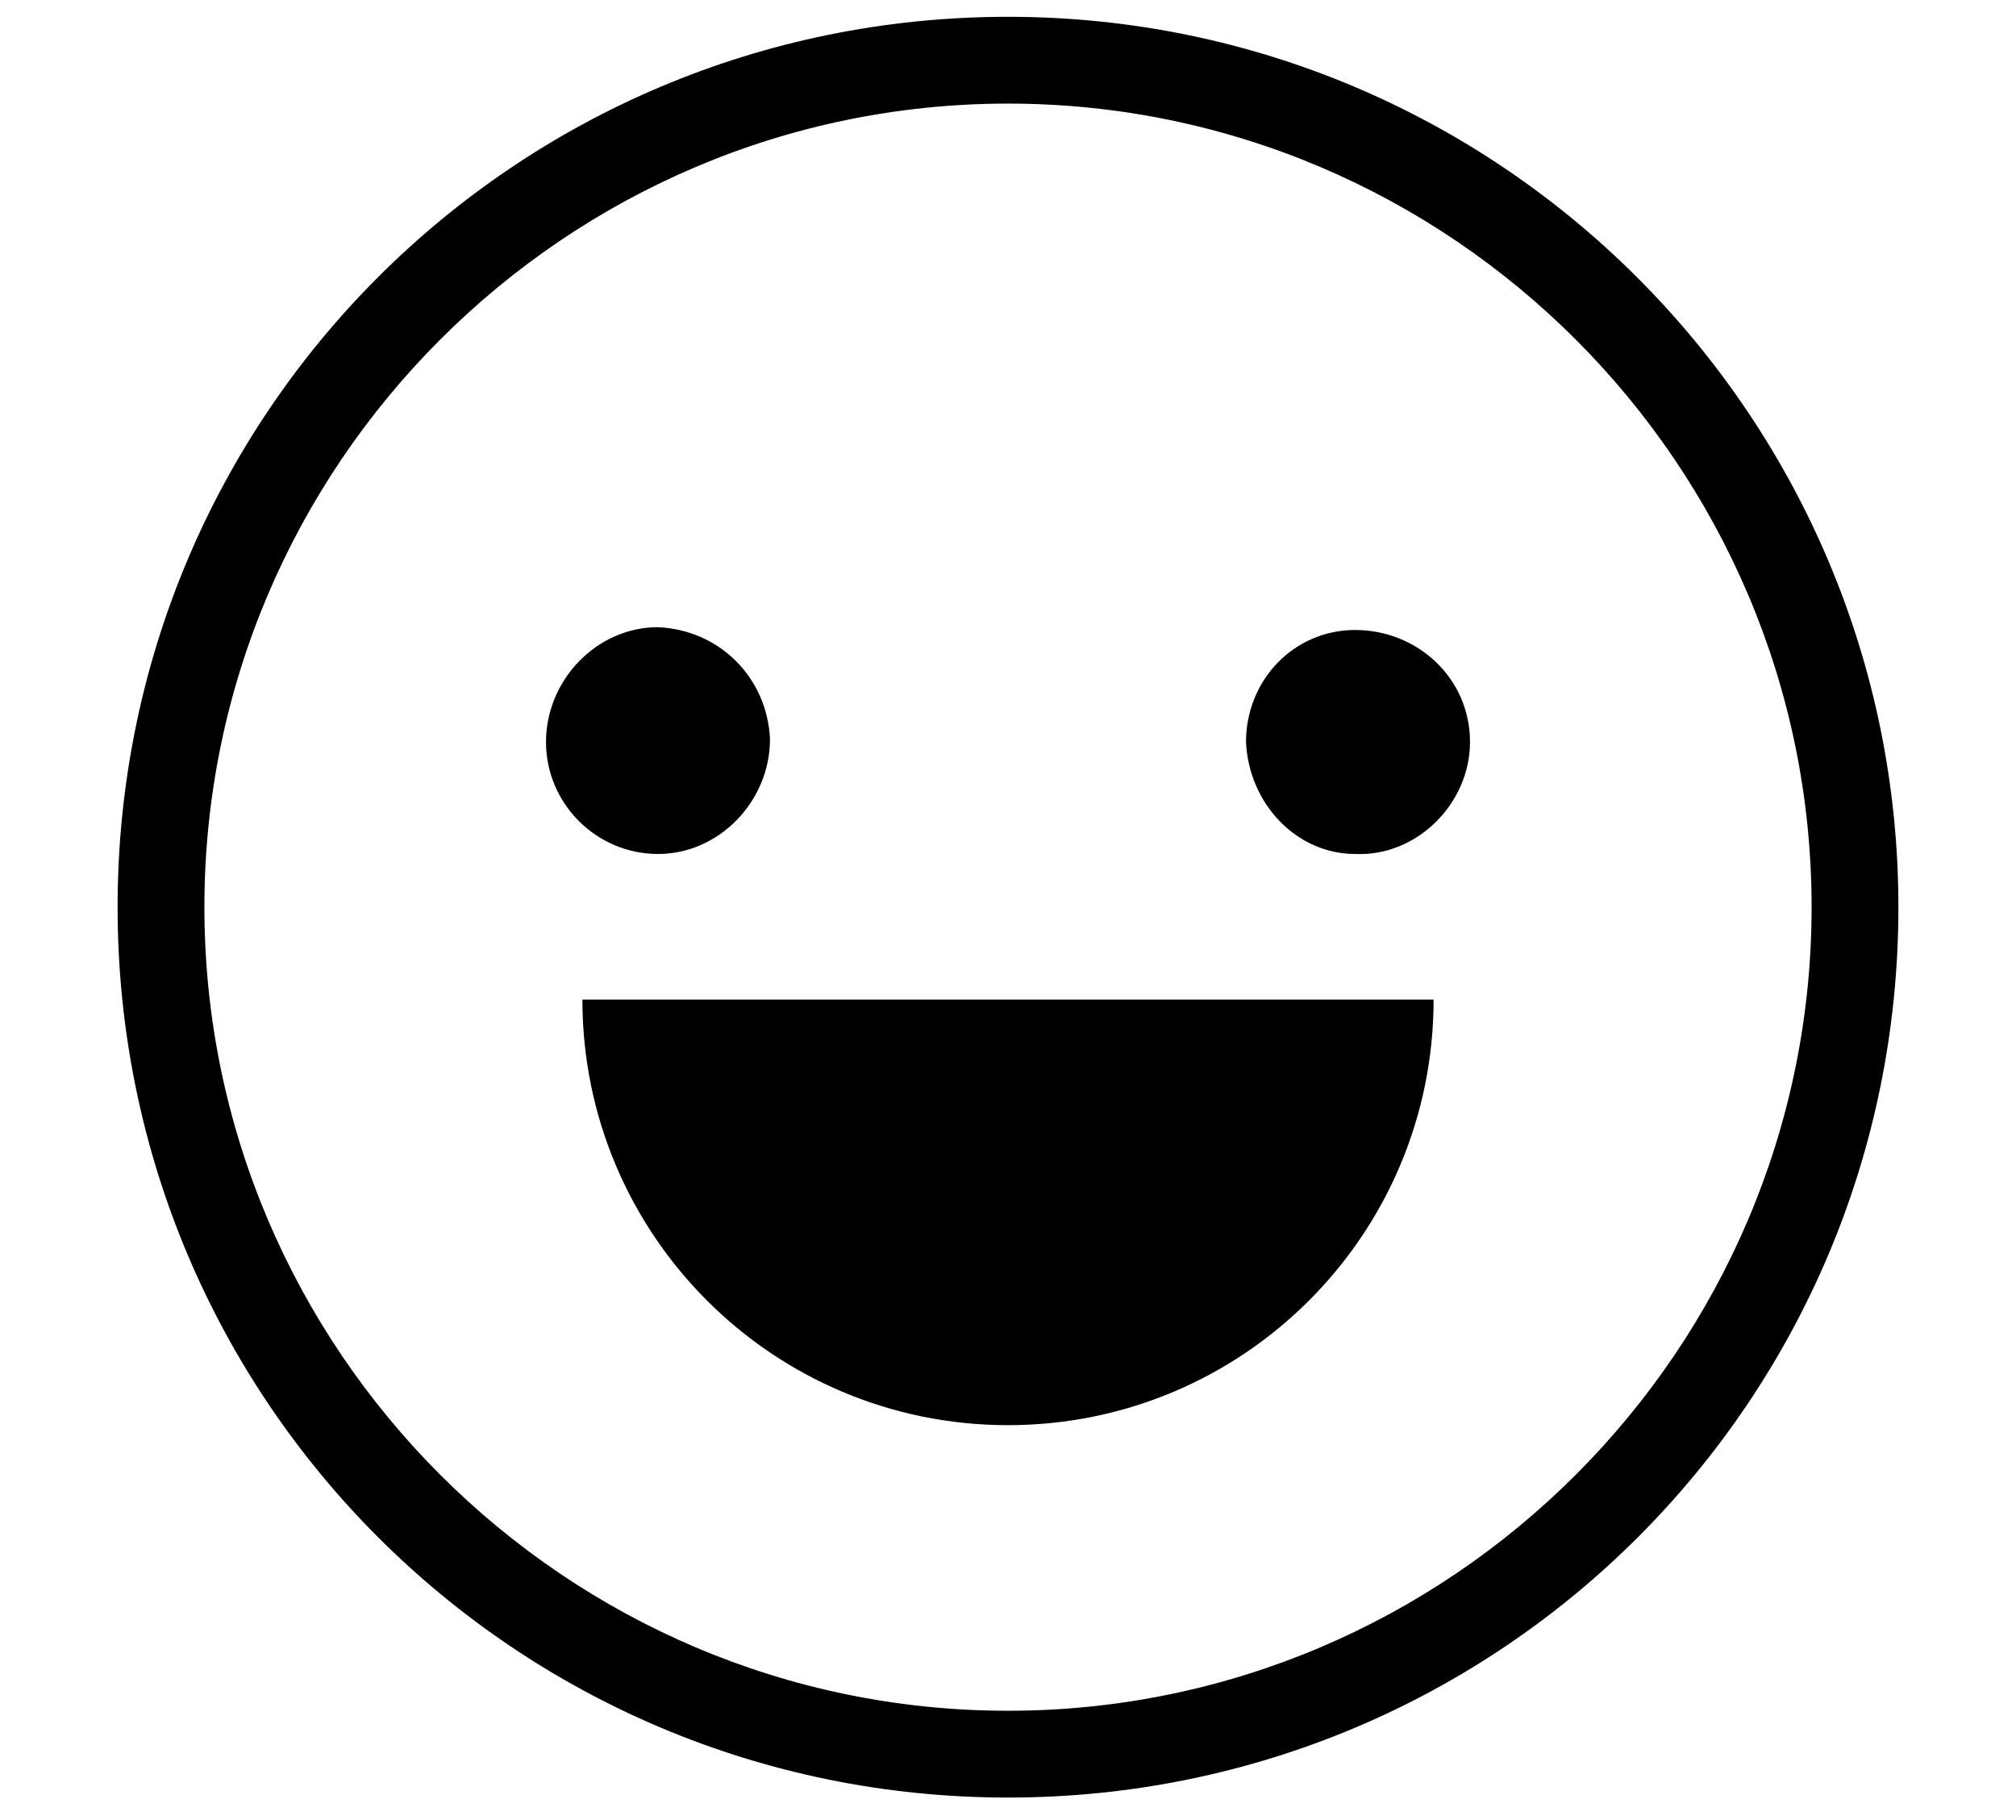 <?xml version="1.0" encoding="utf-8"?>
<!-- Generator: Adobe Illustrator 22.0.1, SVG Export Plug-In . SVG Version: 6.00 Build 0)  -->
<svg version="1.1" id="V5" xmlns="http://www.w3.org/2000/svg" xmlns:xlink="http://www.w3.org/1999/xlink" x="0px" y="0px"
	 viewBox="0 0 72 65" enable-background="new 0 0 72 65" xml:space="preserve">
<path d="M51.2,35.7c0,8.4-6.8,15.2-15.2,15.2s-15.2-6.8-15.2-15.2"/>
<g>
	<path d="M27.5,26.4c0,2.2-1.8,4.1-4,4.1c-2.2,0-4-1.8-4-4c0-2.2,1.8-4.1,4-4.1C25.7,22.5,27.4,24.2,27.5,26.4z"/>
	<path d="M44.5,26.5c0-2.2,1.7-4,3.9-4c2.2,0,4.1,1.7,4.1,4c0,2.2-1.9,4.1-4.1,4C46.3,30.5,44.6,28.7,44.5,26.5z"/>
	<path d="M36,64.2C18.4,64.2,4.2,50,4.2,32.4S18.4,0.6,36,0.6s31.8,14.3,31.8,31.8C67.8,50,53.6,64.2,36,64.2z M36,3.7
		C20.2,3.7,7.3,16.6,7.3,32.4S20.2,61.1,36,61.1s28.7-12.9,28.7-28.7S51.8,3.7,36,3.7z"/>
</g>
</svg>
